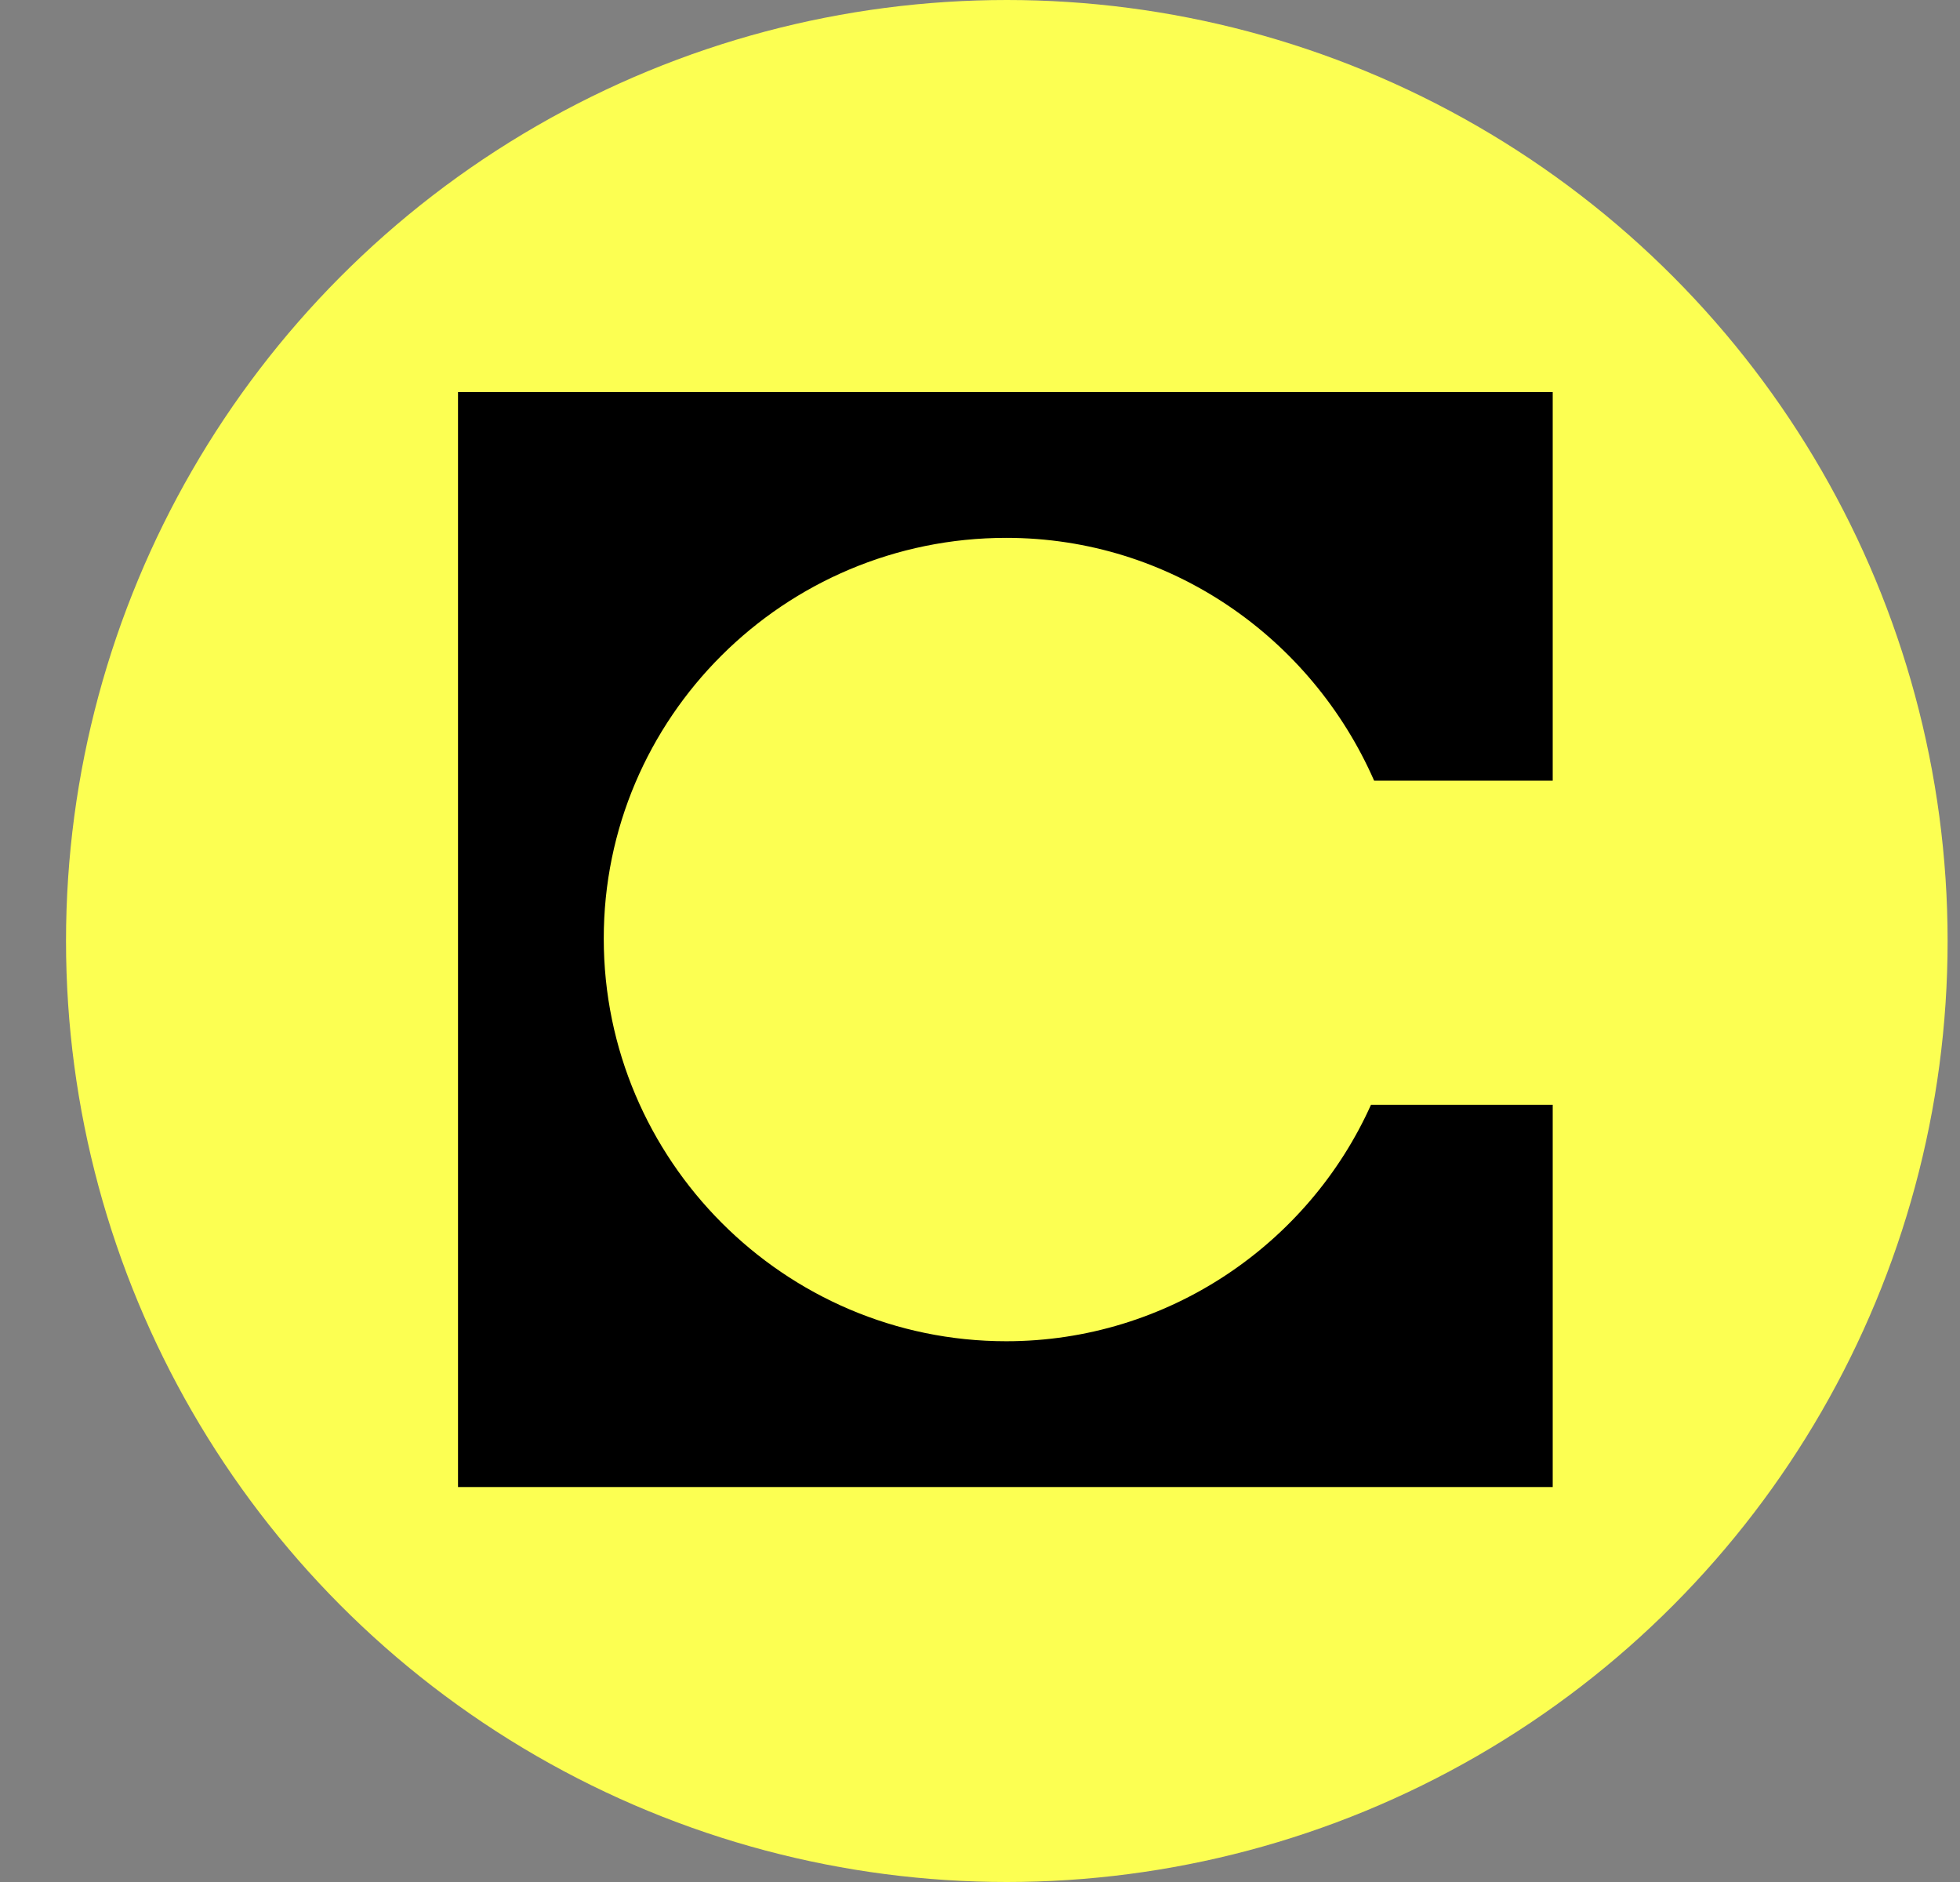 <svg width="25" height="24" viewBox="0 0 25 24" fill="none" xmlns="http://www.w3.org/2000/svg">
<rect x="0" y="0" width="25" height="24" fill="#808080" stroke="none"/>
<circle cx="12.842" cy="12" r="12" fill="#FCFF52"/>
<g clip-path="url(#clip0_9270_14334)">
<path d="M19.805 5H5.842V18.963H19.805V14.089H17.487C16.688 15.868 14.891 17.104 12.835 17.104C9.998 17.104 7.701 14.785 7.701 11.971C7.698 9.156 9.998 6.859 12.835 6.859C14.931 6.859 16.728 8.135 17.527 9.955H19.805V5Z" fill="black"/>
</g>
<defs>
<clipPath id="clip0_9270_14334">
<rect width="14" height="13.963" fill="white" transform="translate(5.842 5)"/>
</clipPath>
</defs>
</svg>
